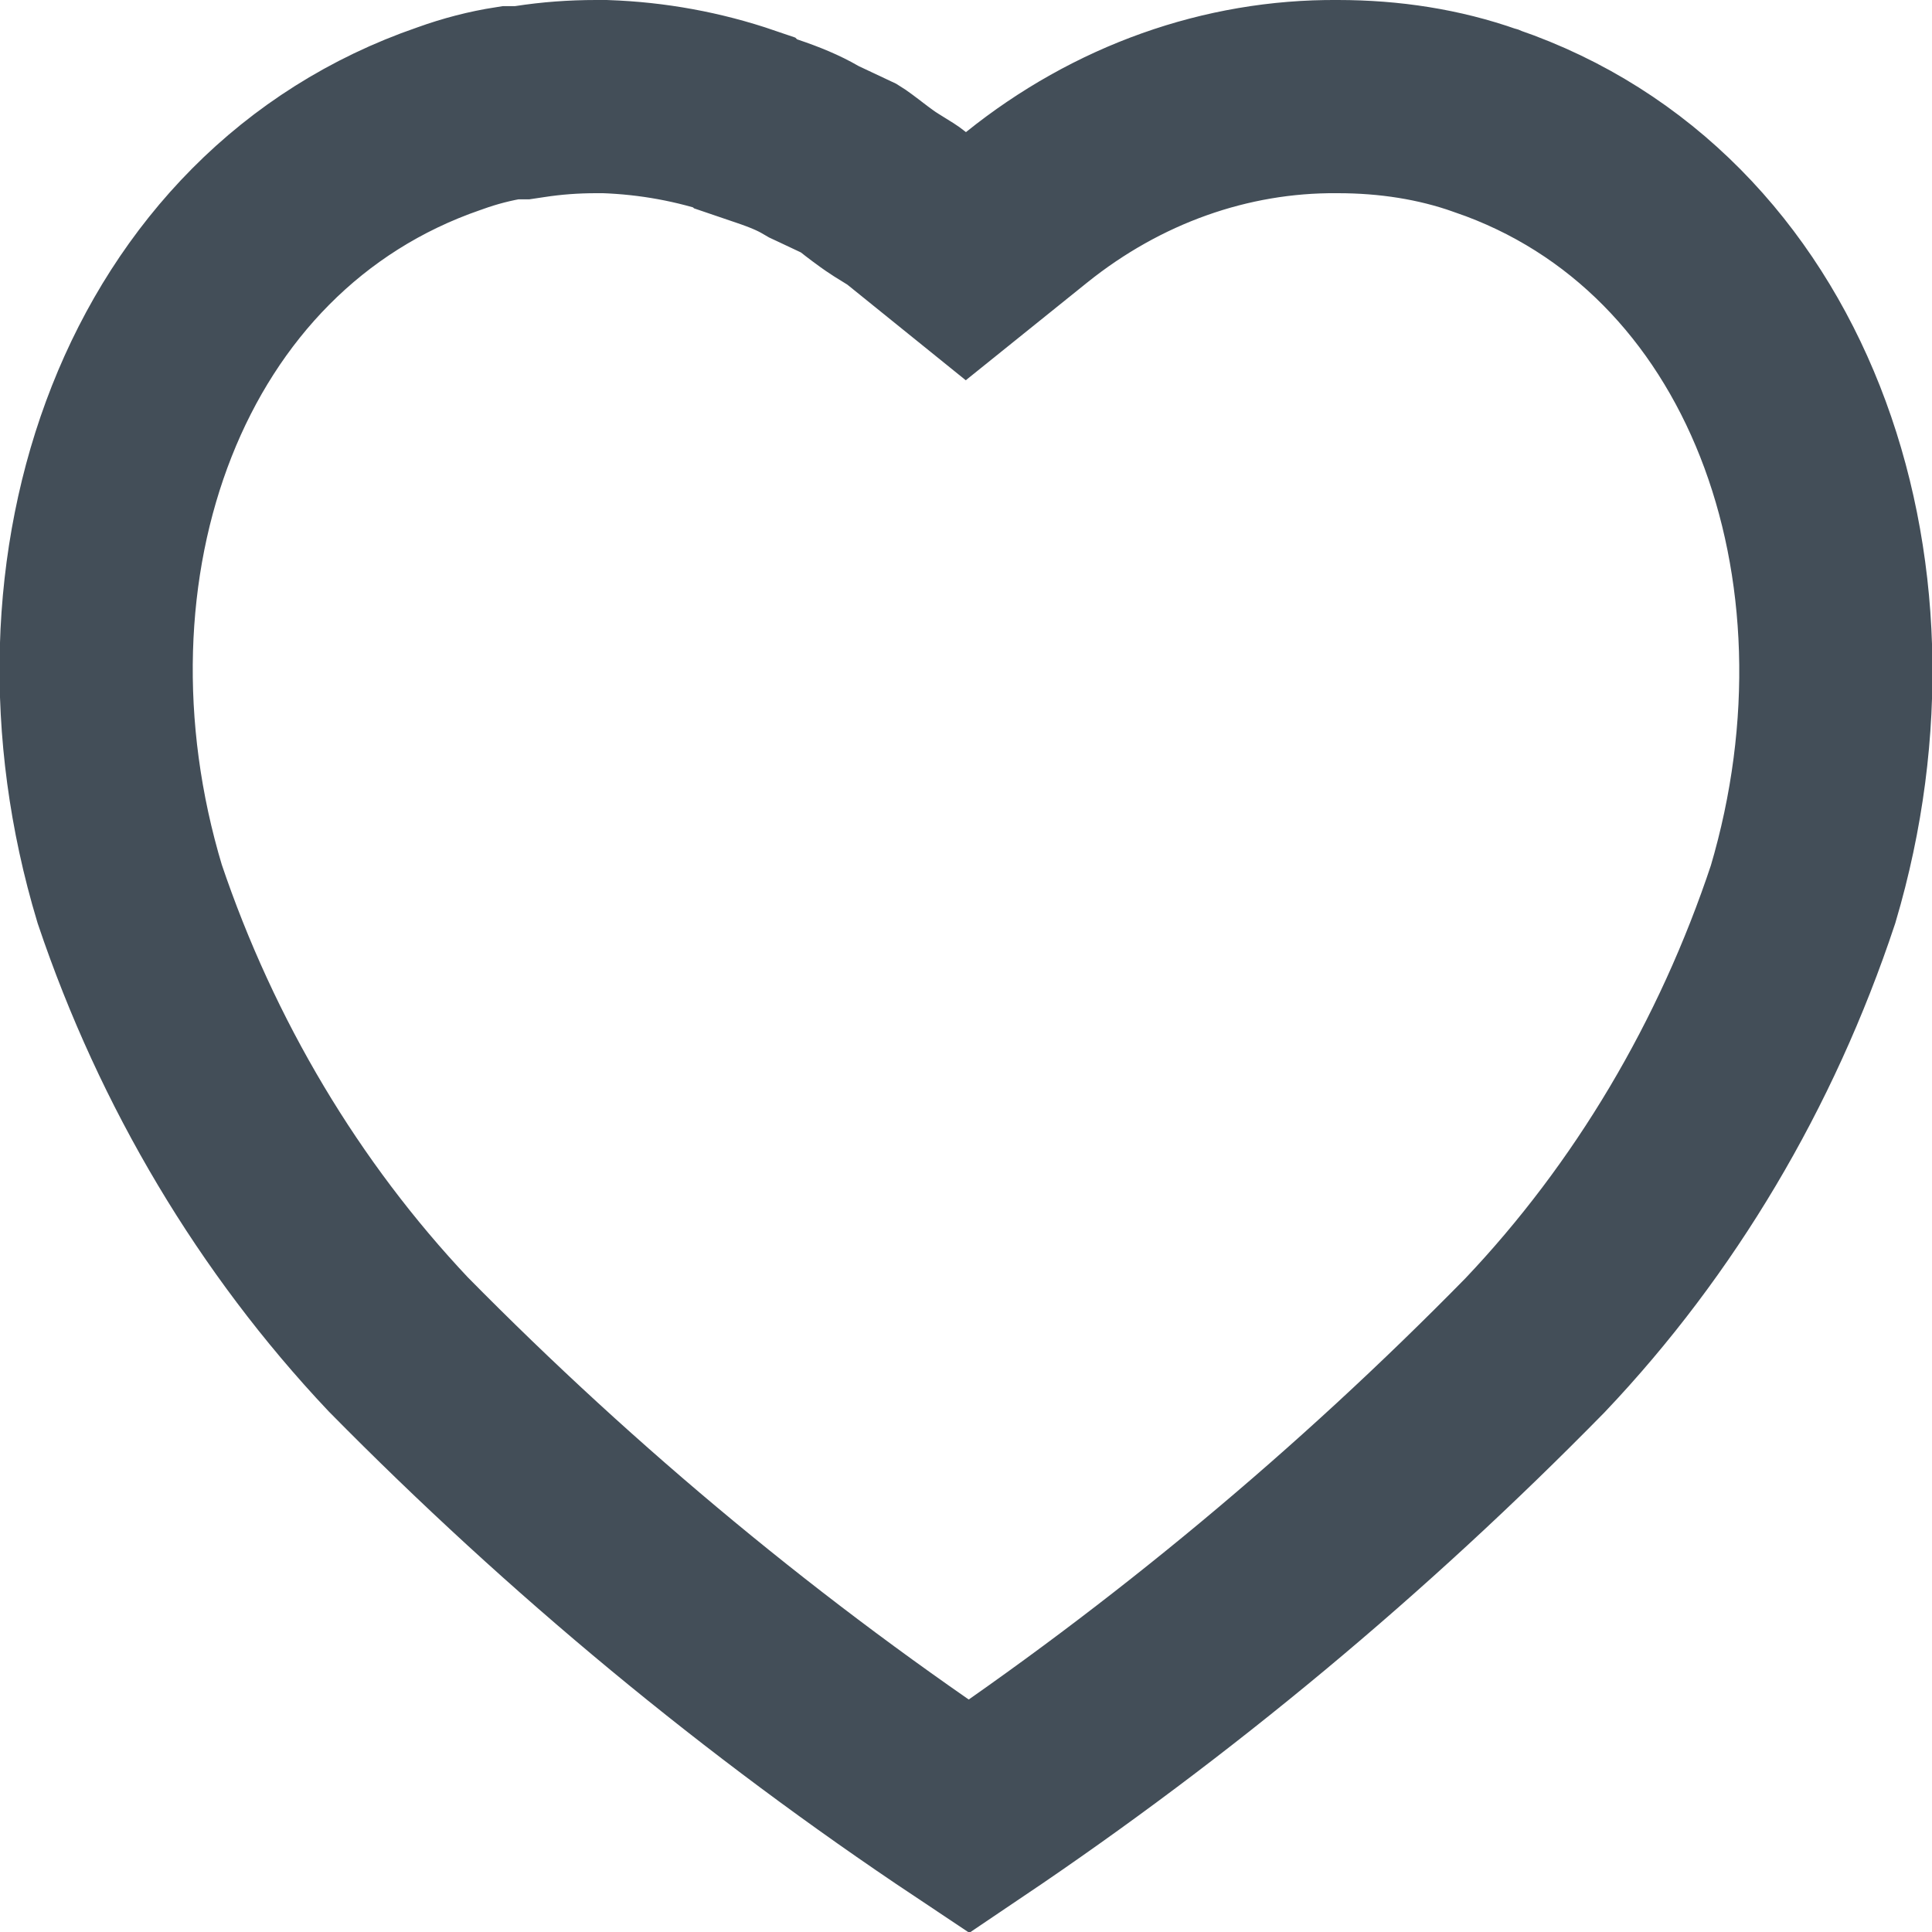 <svg width="30" height="30" viewBox="0 0 30 30" fill="none" xmlns="http://www.w3.org/2000/svg">
<path d="M9.395 1.5C10.136 1.526 10.852 1.657 11.548 1.895L11.577 1.923L11.909 2.036C12.191 2.131 12.402 2.22 12.583 2.325L12.638 2.357L12.696 2.384L13.195 2.619C13.203 2.624 13.211 2.63 13.222 2.637C13.257 2.662 13.299 2.692 13.35 2.731C13.362 2.741 13.383 2.757 13.407 2.775C13.445 2.804 13.489 2.837 13.515 2.857C13.569 2.897 13.652 2.959 13.739 3.015L13.749 3.021L13.758 3.027C13.802 3.054 13.838 3.077 13.869 3.096C13.986 3.168 14.025 3.192 14.058 3.219L14.998 3.978L15.94 3.22C17.349 2.087 19.04 1.487 20.764 1.5V1.5H20.775C21.574 1.5 22.347 1.619 23.065 1.873L23.072 1.875L23.079 1.878C27.586 3.42 29.512 8.78 27.998 13.887C27.121 16.529 25.694 18.931 23.837 20.888C21.145 23.632 18.204 26.08 15.047 28.207C11.871 26.091 8.906 23.638 6.182 20.873C4.334 18.913 2.905 16.523 2.014 13.881C0.479 8.786 2.395 3.419 6.97 1.843L6.982 1.839L6.993 1.835C7.298 1.725 7.611 1.644 7.924 1.595H7.995H8.109L8.223 1.578C8.565 1.525 8.908 1.5 9.255 1.5H9.395Z" stroke="#434E58" stroke-width="3"/>
</svg>
